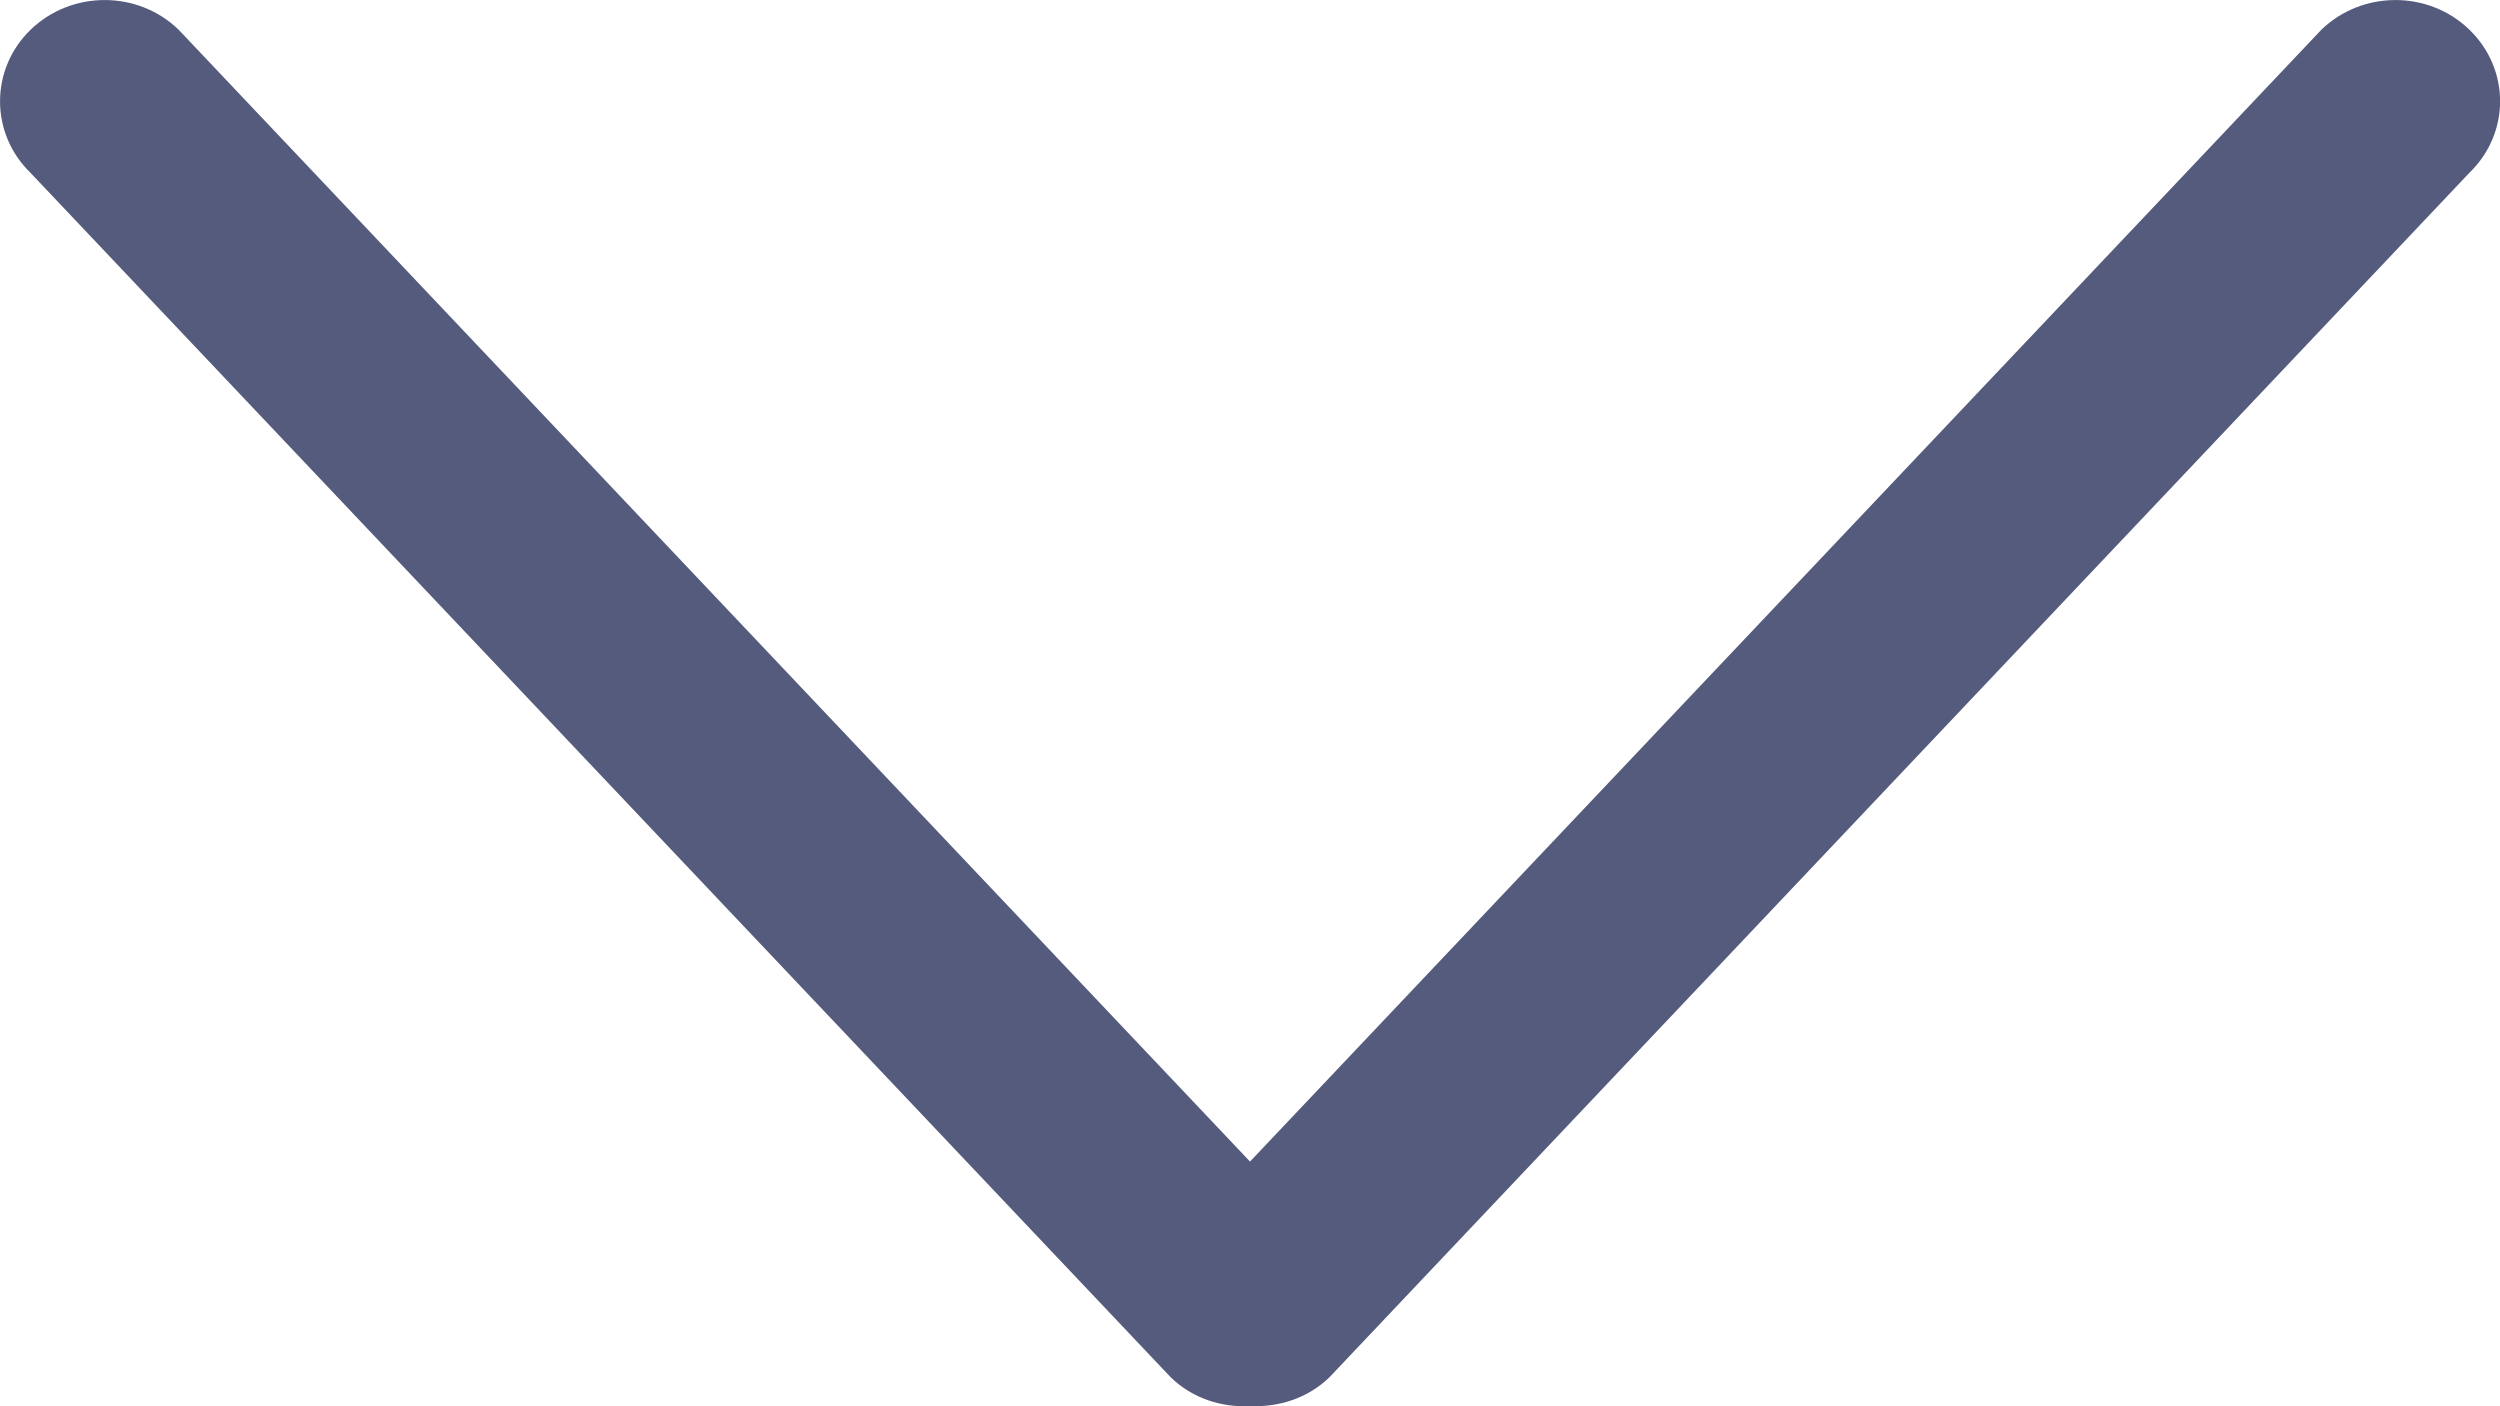 <svg width="16" height="9" viewBox="0 0 16 9" fill="none" xmlns="http://www.w3.org/2000/svg">
<path d="M8.508 8.815L15.804 1.106C16.066 0.853 16.066 0.443 15.804 0.19C15.543 -0.063 15.119 -0.063 14.857 0.19L8 7.434L1.143 0.19C0.882 -0.063 0.458 -0.063 0.196 0.19C-0.065 0.443 -0.065 0.854 0.196 1.107L7.493 8.815C7.632 8.95 7.817 9.008 7.999 8.999C8.183 9.007 8.368 8.95 8.508 8.815Z" fill="#555B7C"/>
</svg>
